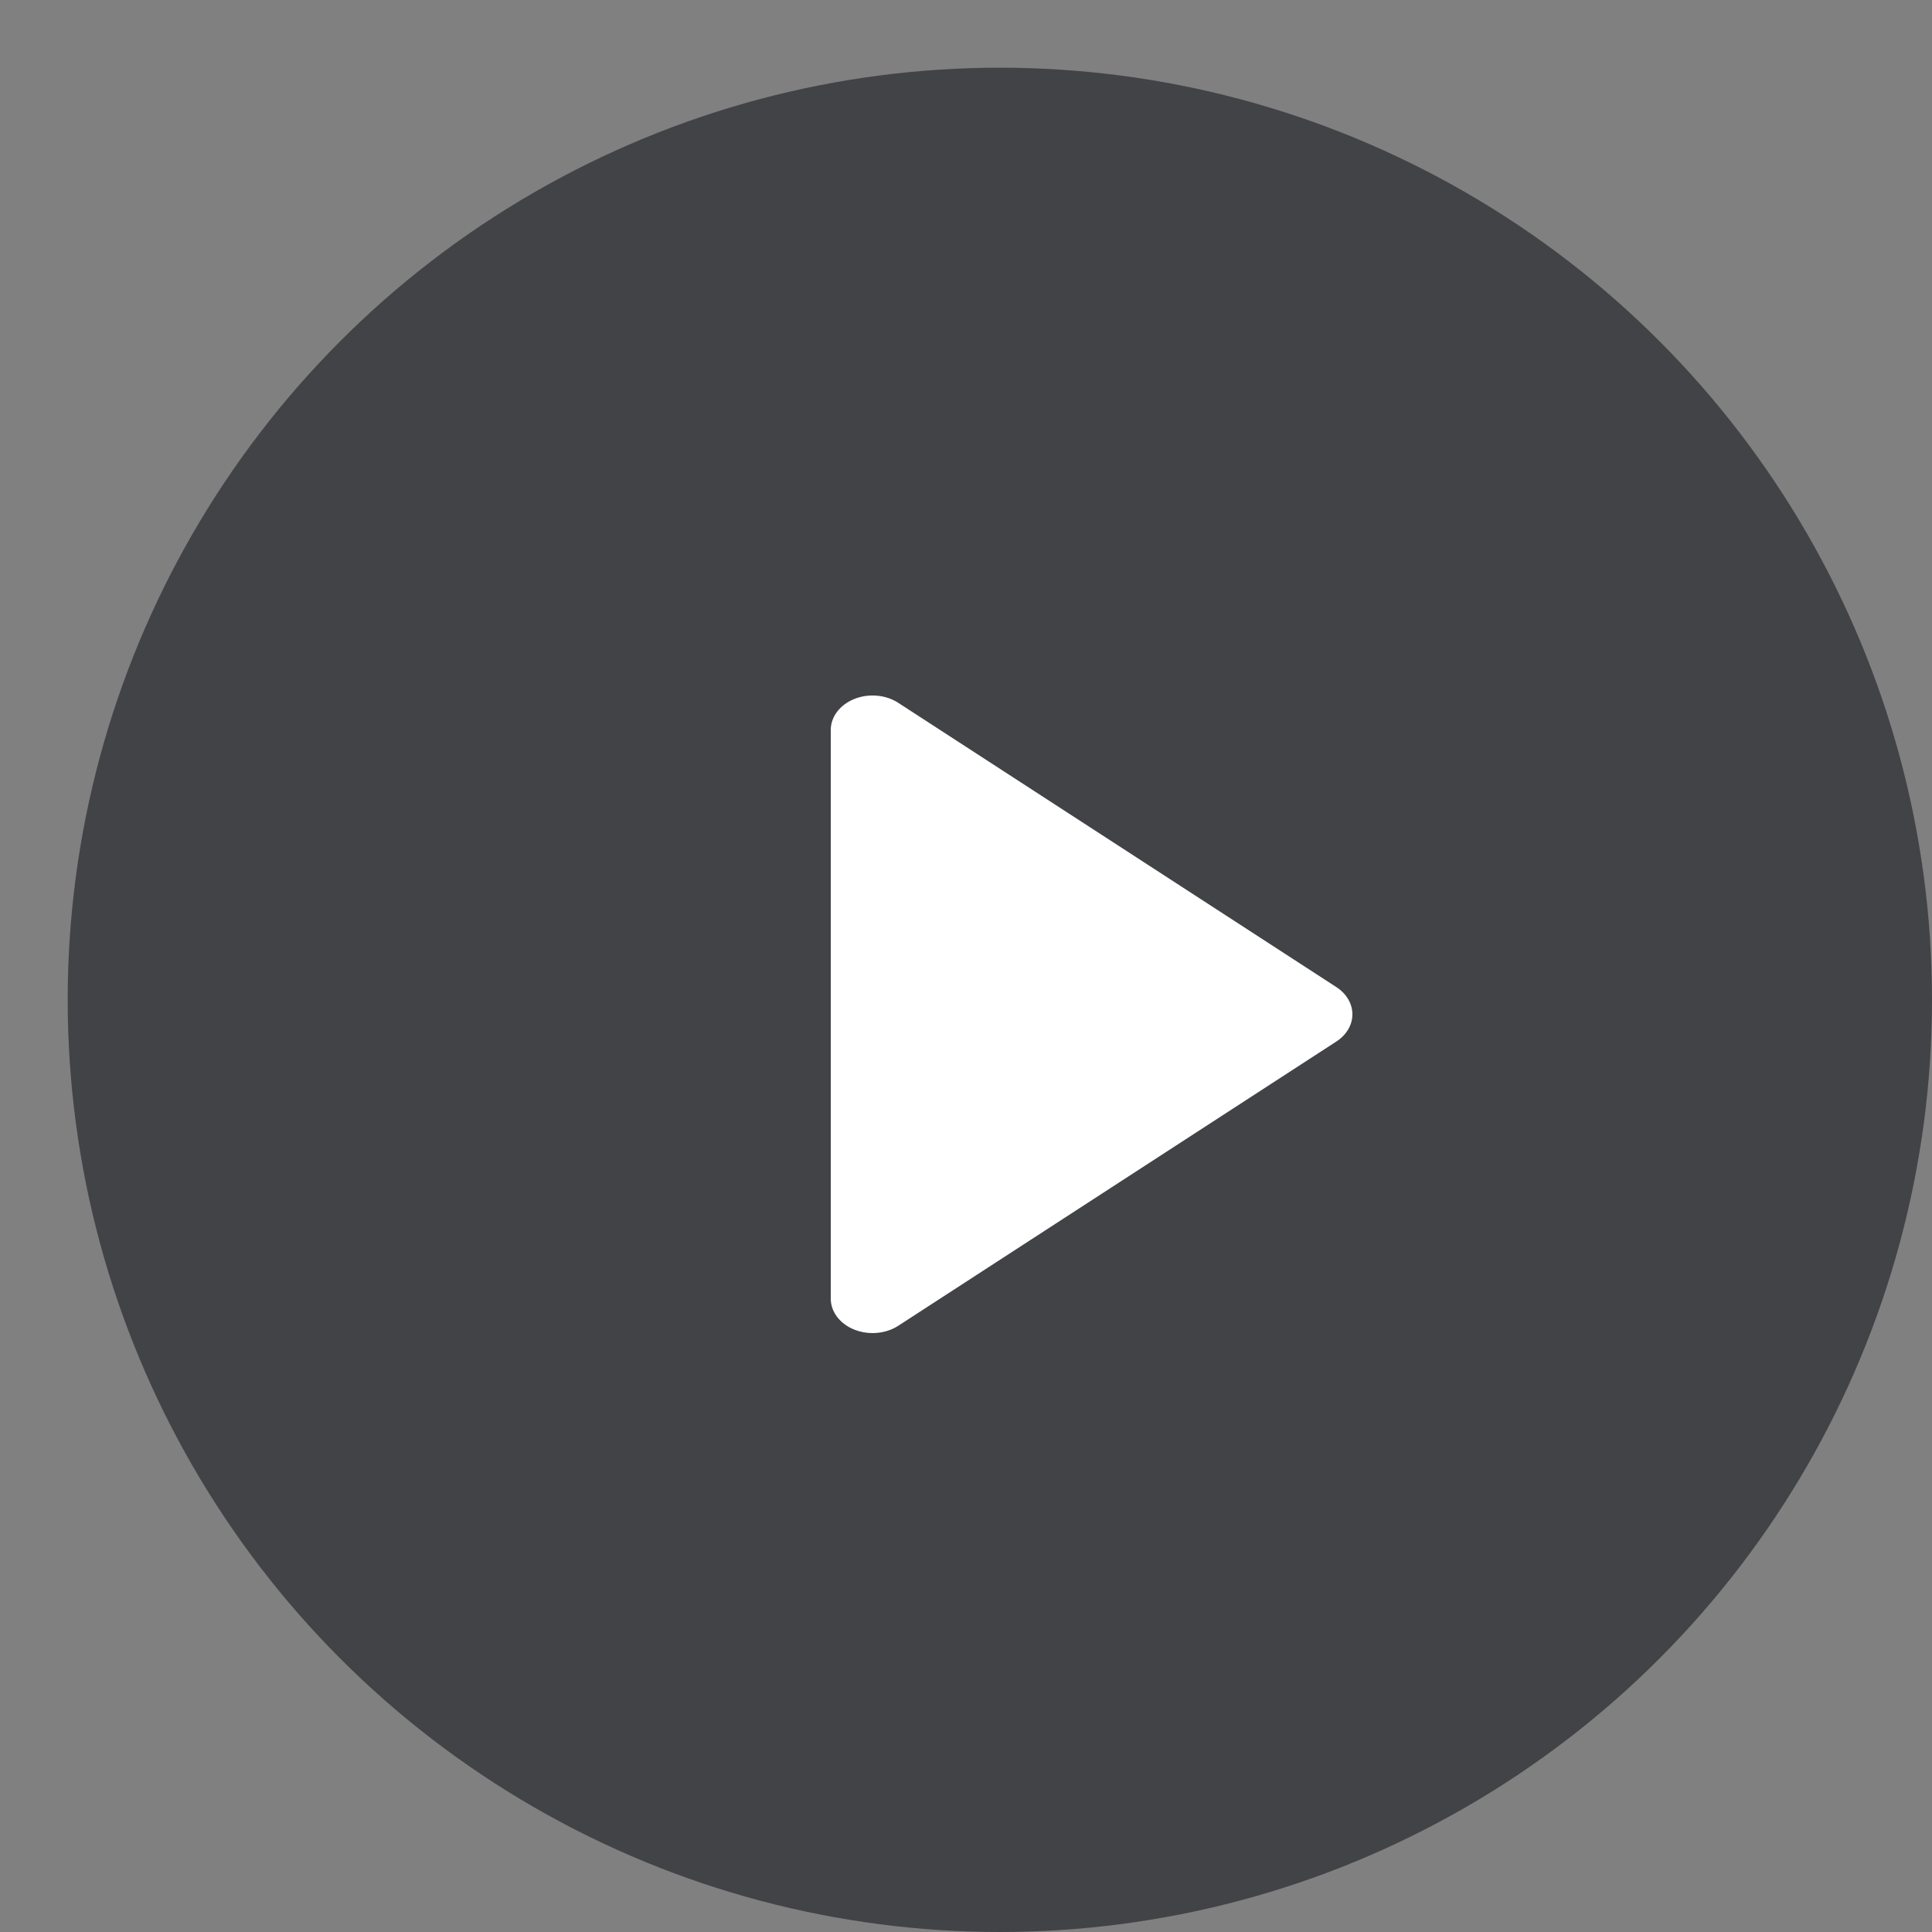 <svg fill="none" height="25" viewBox="0 0 25 25" width="25" xmlns="http://www.w3.org/2000/svg"><rect x="0" y="0" width="25" height="25" fill="#808080" stroke="none"/><circle cx="12.938" cy="12.938" fill="#191c21" opacity=".6" r="12.062"/><path clip-rule="evenodd" d="m17.294 12.774-5.67-3.679c-.162-.106-.384-.125-.57-.05-.186.075-.304.23-.304.401v7.358c0 .171.118.326.304.401.075.03.156.045.236.045.119 0 .237-.032.334-.095l5.67-3.679c.13-.085.206-.214.206-.351 0-.137-.076-.266-.206-.351z" fill="#fff" fill-rule="evenodd"/></svg>